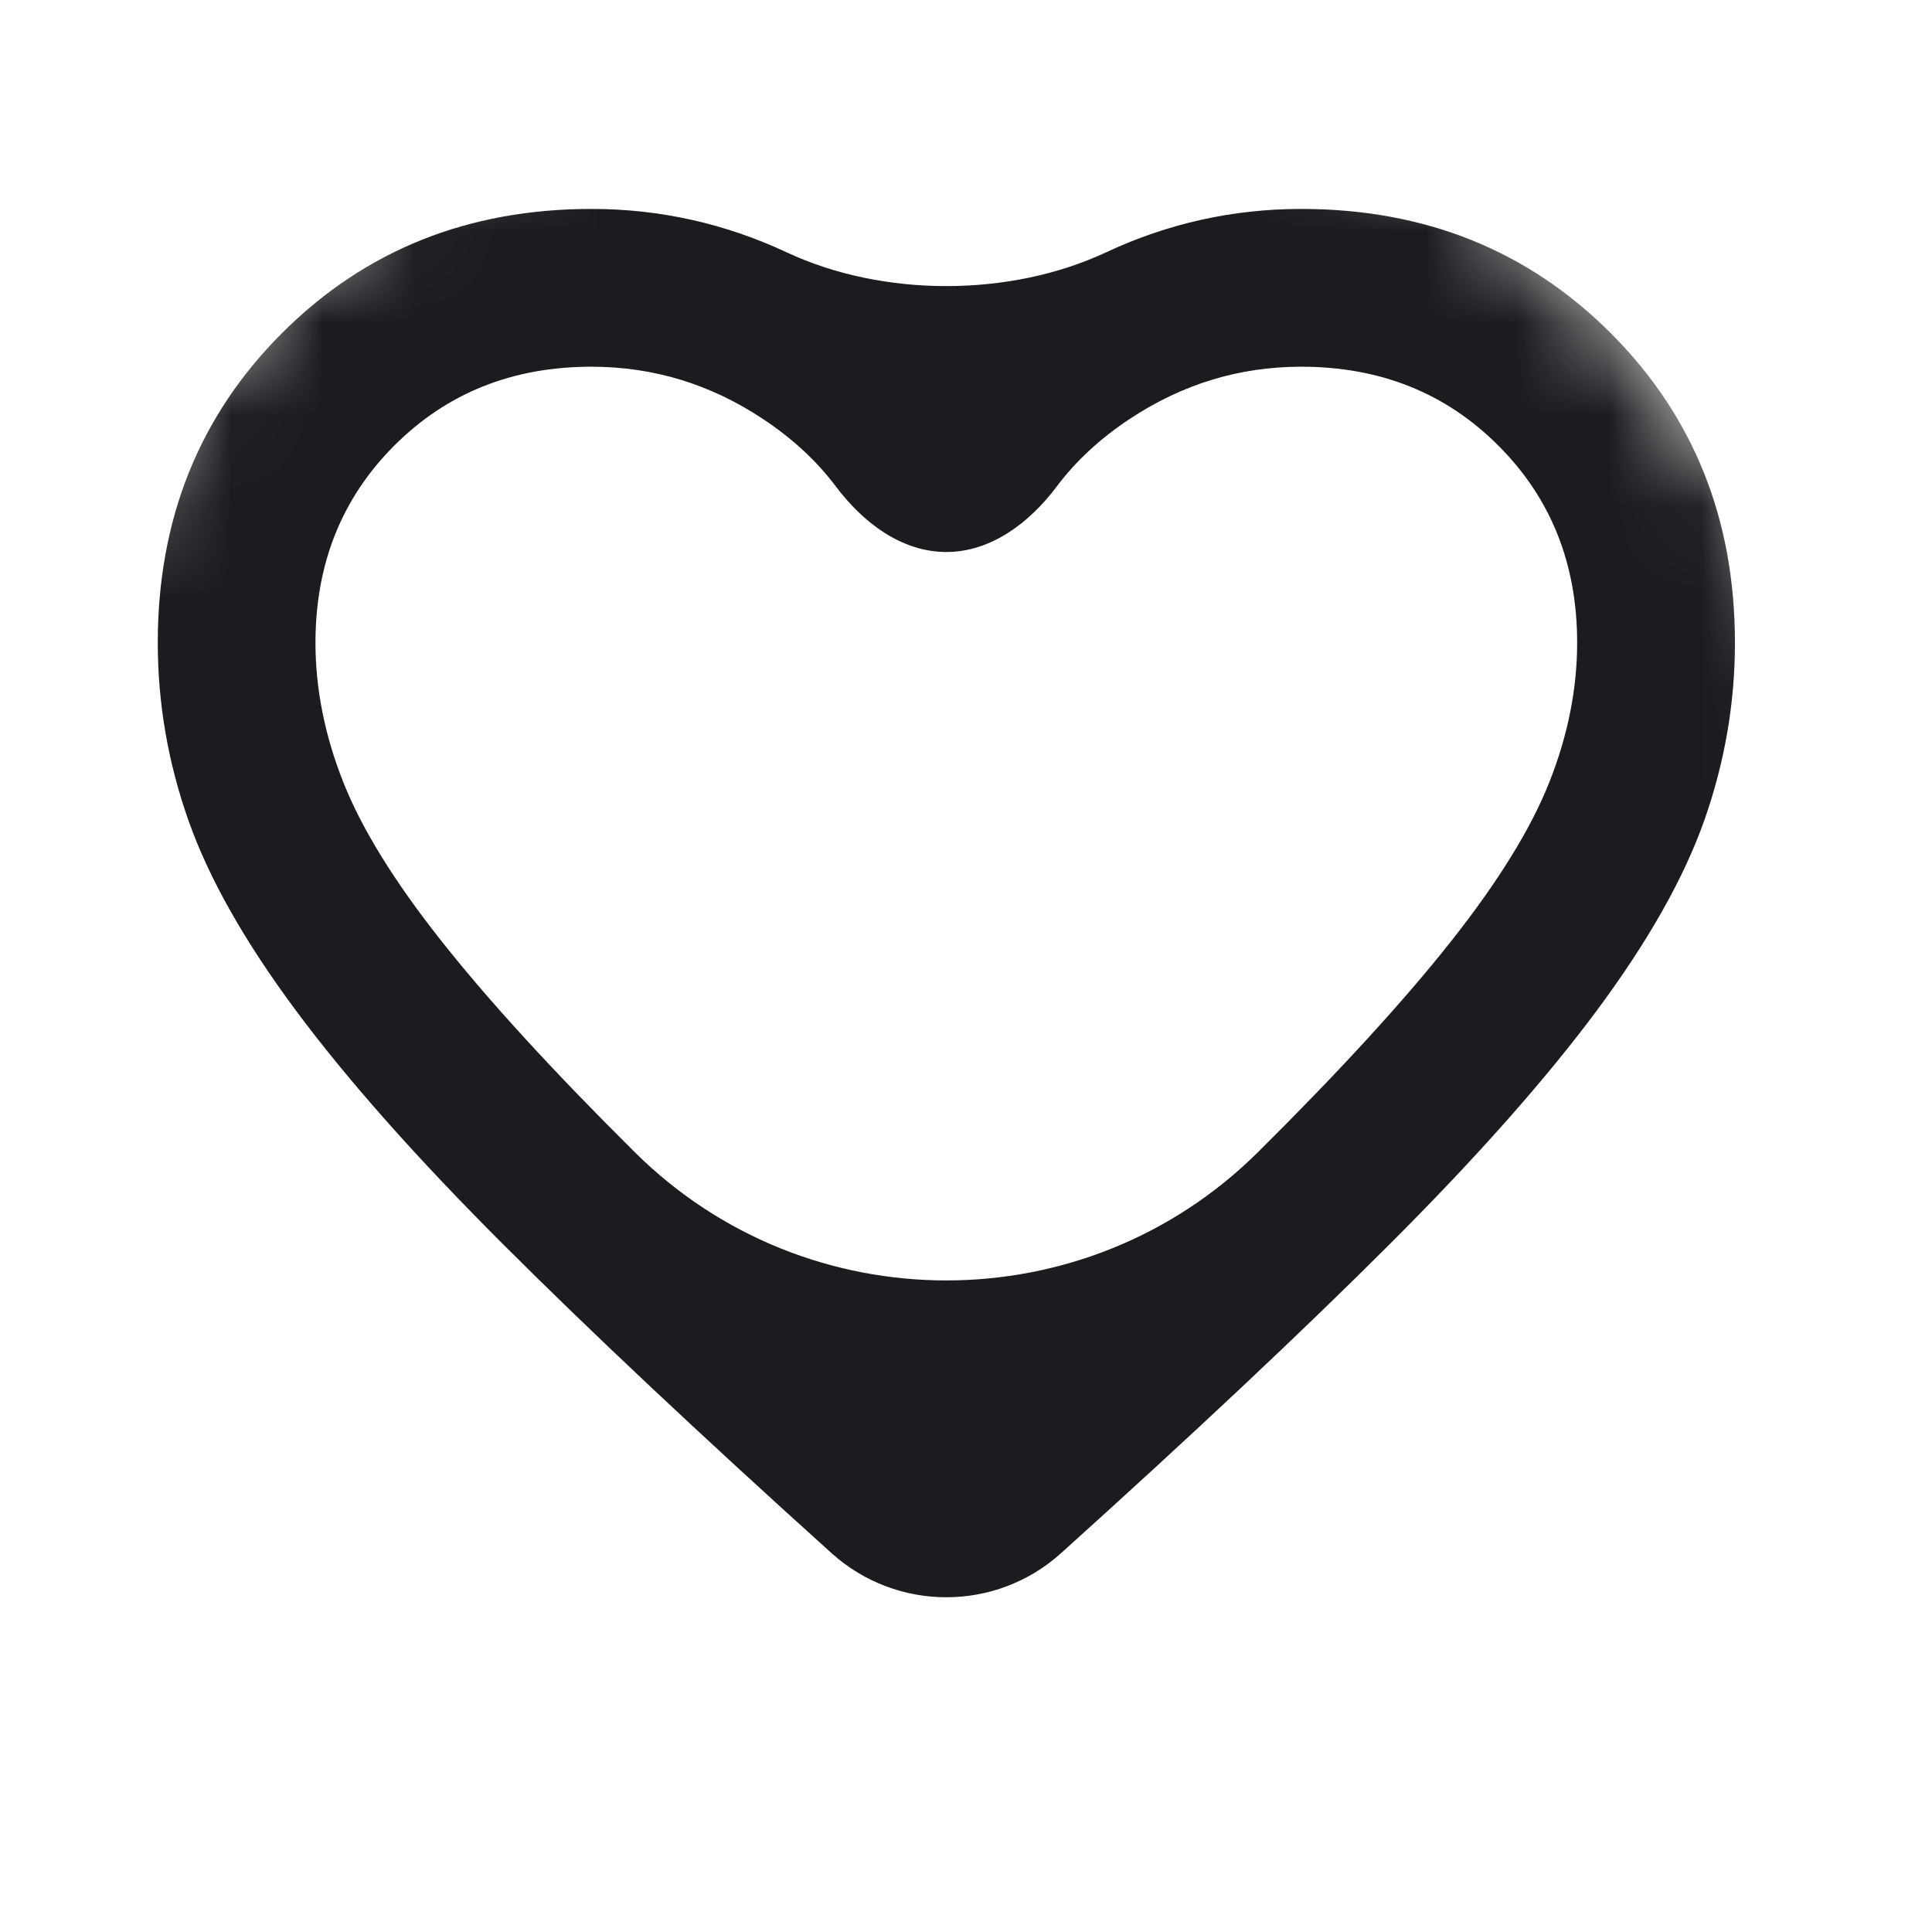 <svg width="21" height="21" viewBox="0 0 21 21" fill="none" xmlns="http://www.w3.org/2000/svg">
<mask id="mask0_1440_16717" style="mask-type:alpha" maskUnits="userSpaceOnUse" x="0" y="0" width="21" height="21">
<rect width="20.571" height="20.571" rx="10.286" fill="#D9D9D9"/>
</mask>
<g mask="url(#mask0_1440_16717)">
<path d="M11.529 16.886C10.822 17.52 9.751 17.52 9.043 16.886C7.601 15.586 6.408 14.464 5.465 13.521C4.522 12.579 3.772 11.732 3.215 10.982C2.658 10.232 2.268 9.543 2.047 8.914C1.826 8.286 1.715 7.643 1.715 6.986C1.715 5.643 2.165 4.521 3.065 3.621C3.965 2.721 5.086 2.271 6.429 2.271C7.172 2.271 7.879 2.429 8.551 2.743C9.596 3.232 10.976 3.232 12.022 2.743C12.693 2.429 13.401 2.271 14.143 2.271C15.486 2.271 16.608 2.721 17.508 3.621C18.408 4.521 18.858 5.643 18.858 6.986C18.858 7.643 18.747 8.286 18.526 8.914C18.304 9.543 17.915 10.232 17.358 10.982C16.801 11.732 16.051 12.579 15.108 13.521C14.165 14.464 12.972 15.586 11.529 16.886ZM6.901 12.525C8.772 14.382 11.8 14.382 13.672 12.525C14.558 11.646 15.258 10.882 15.772 10.232C16.286 9.582 16.643 9.004 16.843 8.496C17.043 7.989 17.143 7.486 17.143 6.986C17.143 6.129 16.858 5.414 16.286 4.843C15.715 4.271 15.001 3.986 14.143 3.986C13.472 3.986 12.851 4.175 12.279 4.554C11.959 4.766 11.695 5.01 11.487 5.287C11.194 5.678 10.775 6 10.286 6C9.797 6 9.379 5.678 9.085 5.287C8.877 5.01 8.613 4.766 8.293 4.554C7.722 4.175 7.101 3.986 6.429 3.986C5.572 3.986 4.858 4.271 4.286 4.843C3.715 5.414 3.429 6.129 3.429 6.986C3.429 7.486 3.529 7.989 3.729 8.496C3.929 9.004 4.286 9.582 4.801 10.232C5.315 10.882 6.015 11.646 6.901 12.525Z" fill="#1C1B1F"/>
</g>
</svg>
